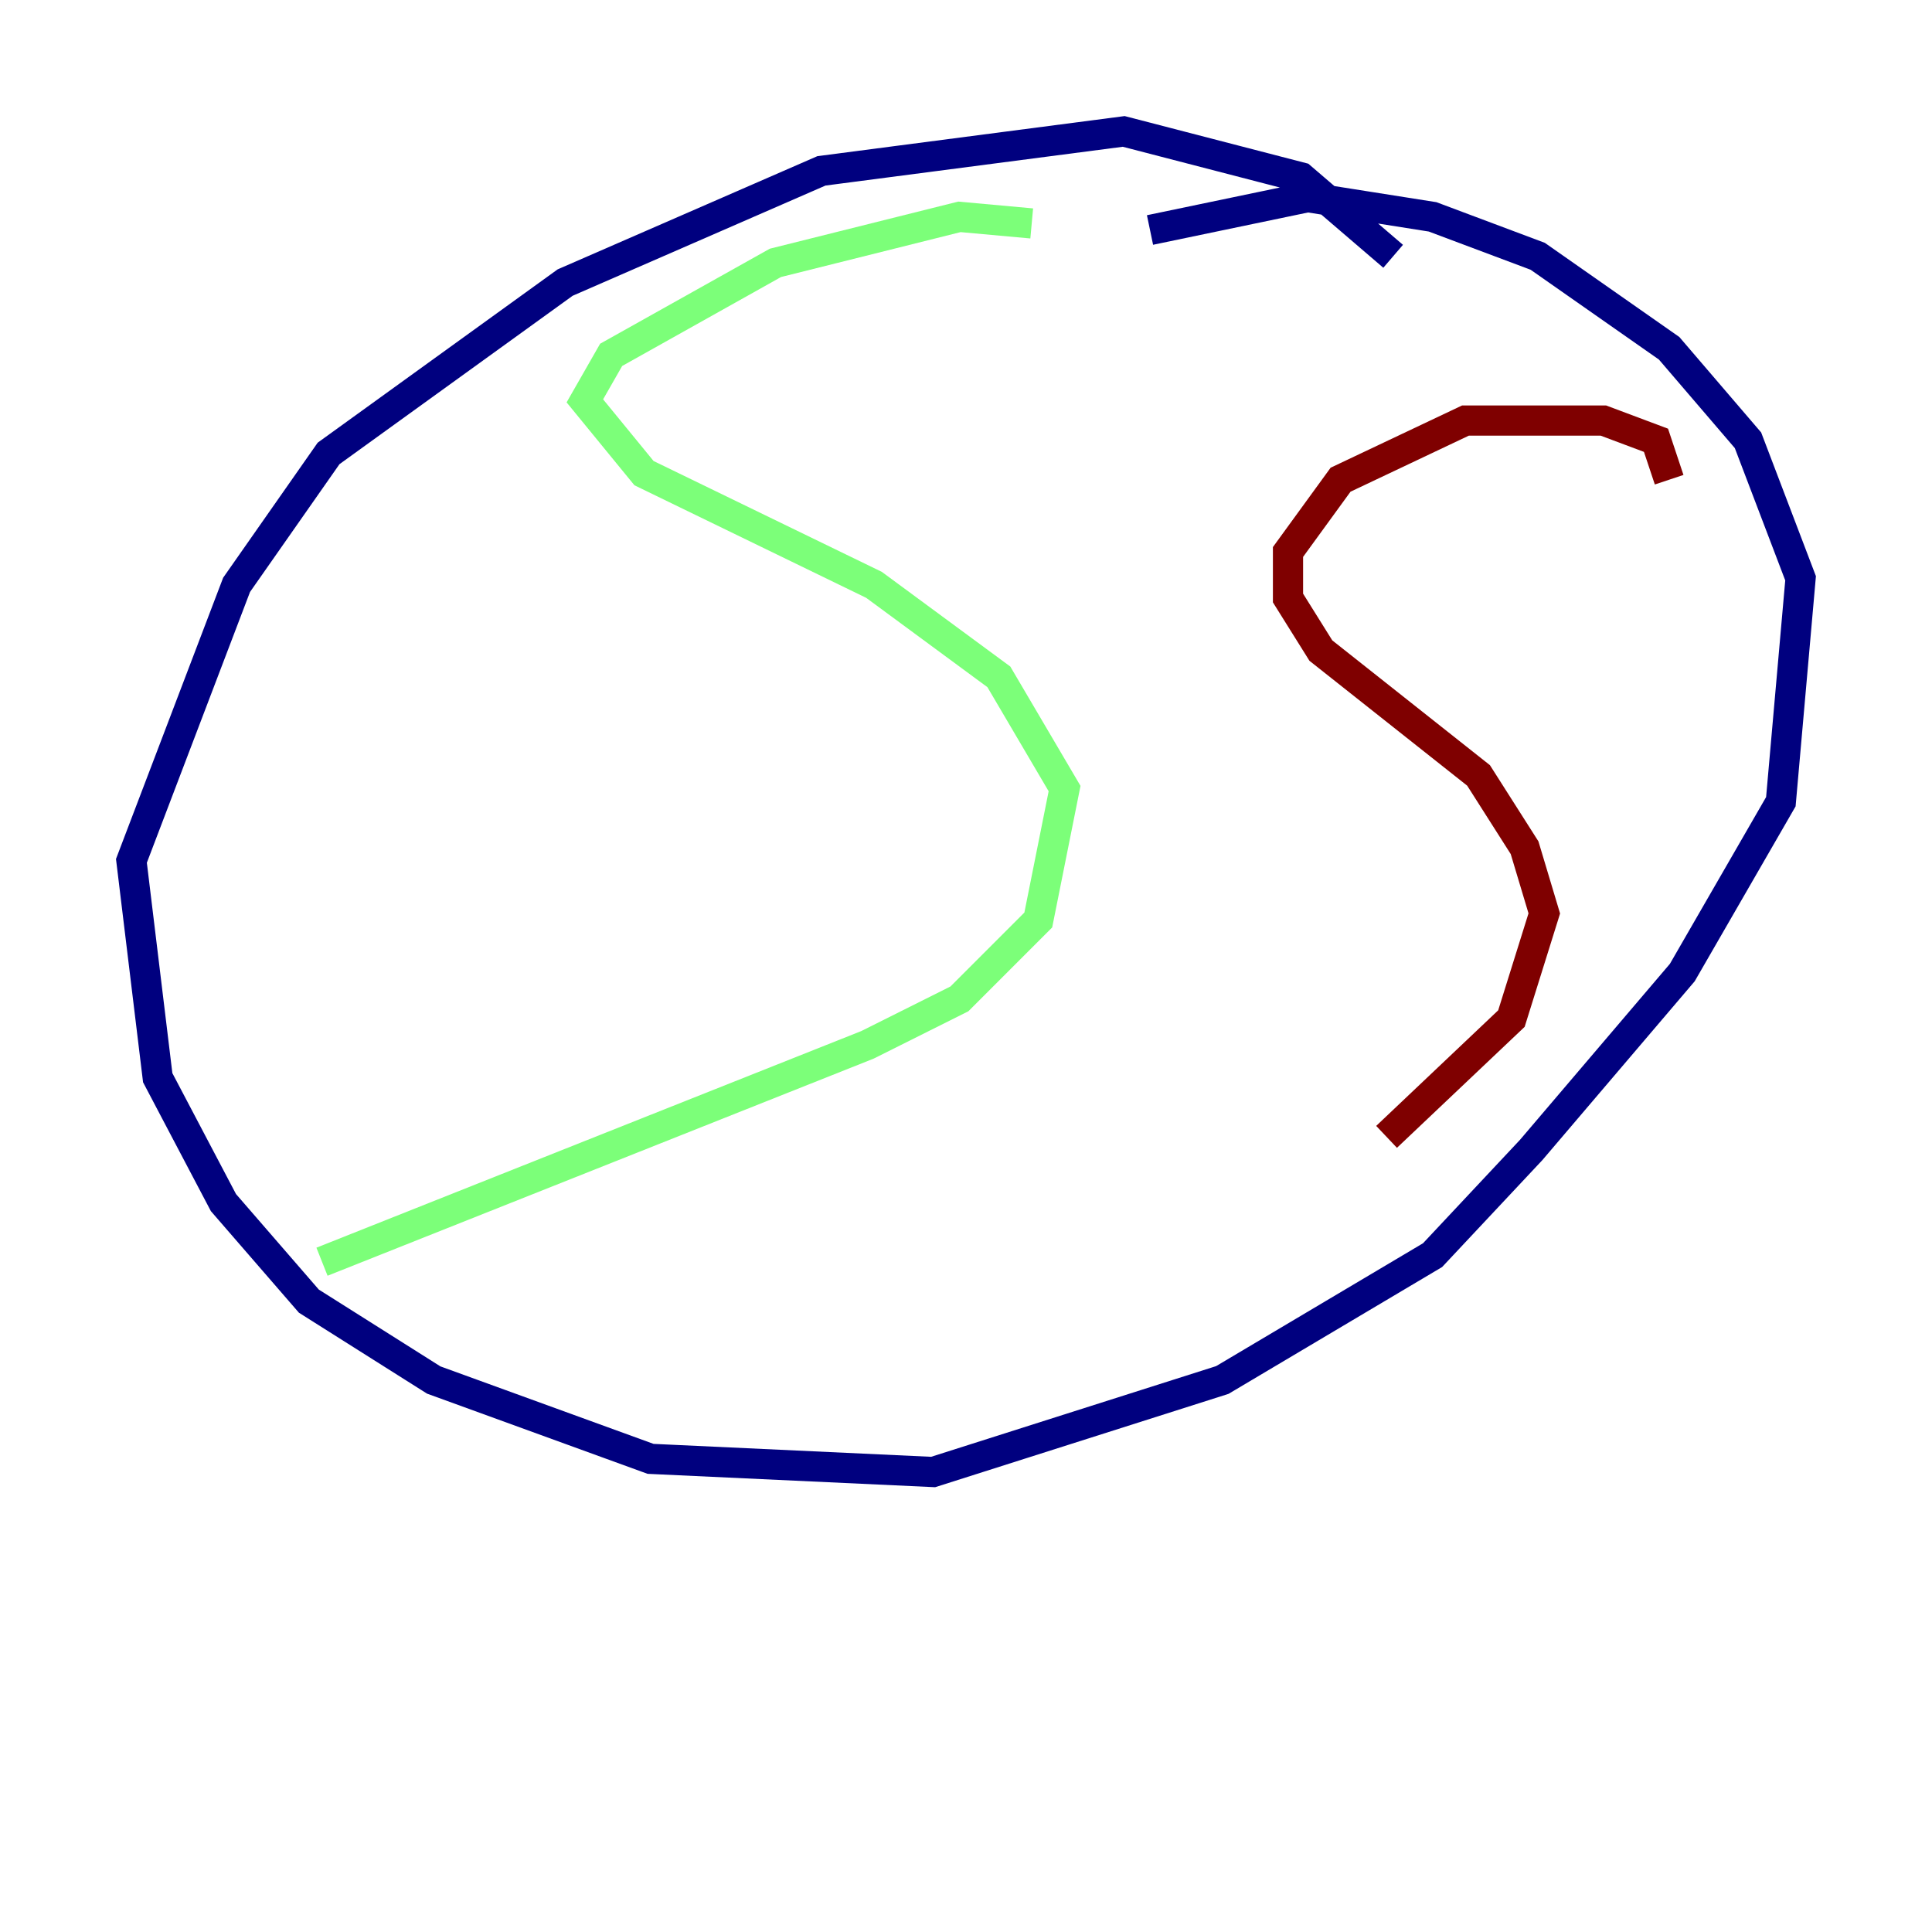 <?xml version="1.0" encoding="utf-8" ?>
<svg baseProfile="tiny" height="128" version="1.2" viewBox="0,0,128,128" width="128" xmlns="http://www.w3.org/2000/svg" xmlns:ev="http://www.w3.org/2001/xml-events" xmlns:xlink="http://www.w3.org/1999/xlink"><defs /><polyline fill="none" points="92.299,16.98 86.204,11.755 74.449,8.707 54.422,11.32 37.442,18.721 21.769,30.041 15.674,38.748 8.707,57.034 10.449,71.401 14.803,79.674 20.463,86.204 28.735,91.429 43.102,96.653 61.823,97.524 80.98,91.429 94.912,83.156 101.442,76.191 111.456,64.435 117.986,53.116 119.293,38.313 115.809,29.17 110.585,23.075 101.878,16.98 94.912,14.367 86.639,13.061 76.191,15.238" stroke="#00007f" stroke-width="2" /><polyline fill="none" points="68.354,14.803 63.565,14.367 51.374,17.415 40.49,23.51 38.748,26.558 42.667,31.347 57.905,38.748 66.177,44.843 70.531,52.245 68.789,60.952 63.565,66.177 57.469,69.225 21.333,83.592" stroke="#7cff79" stroke-width="2" /><polyline fill="none" points="110.585,31.782 109.714,29.17 106.231,27.864 97.088,27.864 88.816,31.782 85.333,36.571 85.333,39.619 87.51,43.102 97.959,51.374 101.007,56.163 102.313,60.517 100.136,67.483 91.864,75.32" stroke="#7f0000" stroke-width="2" /></svg>